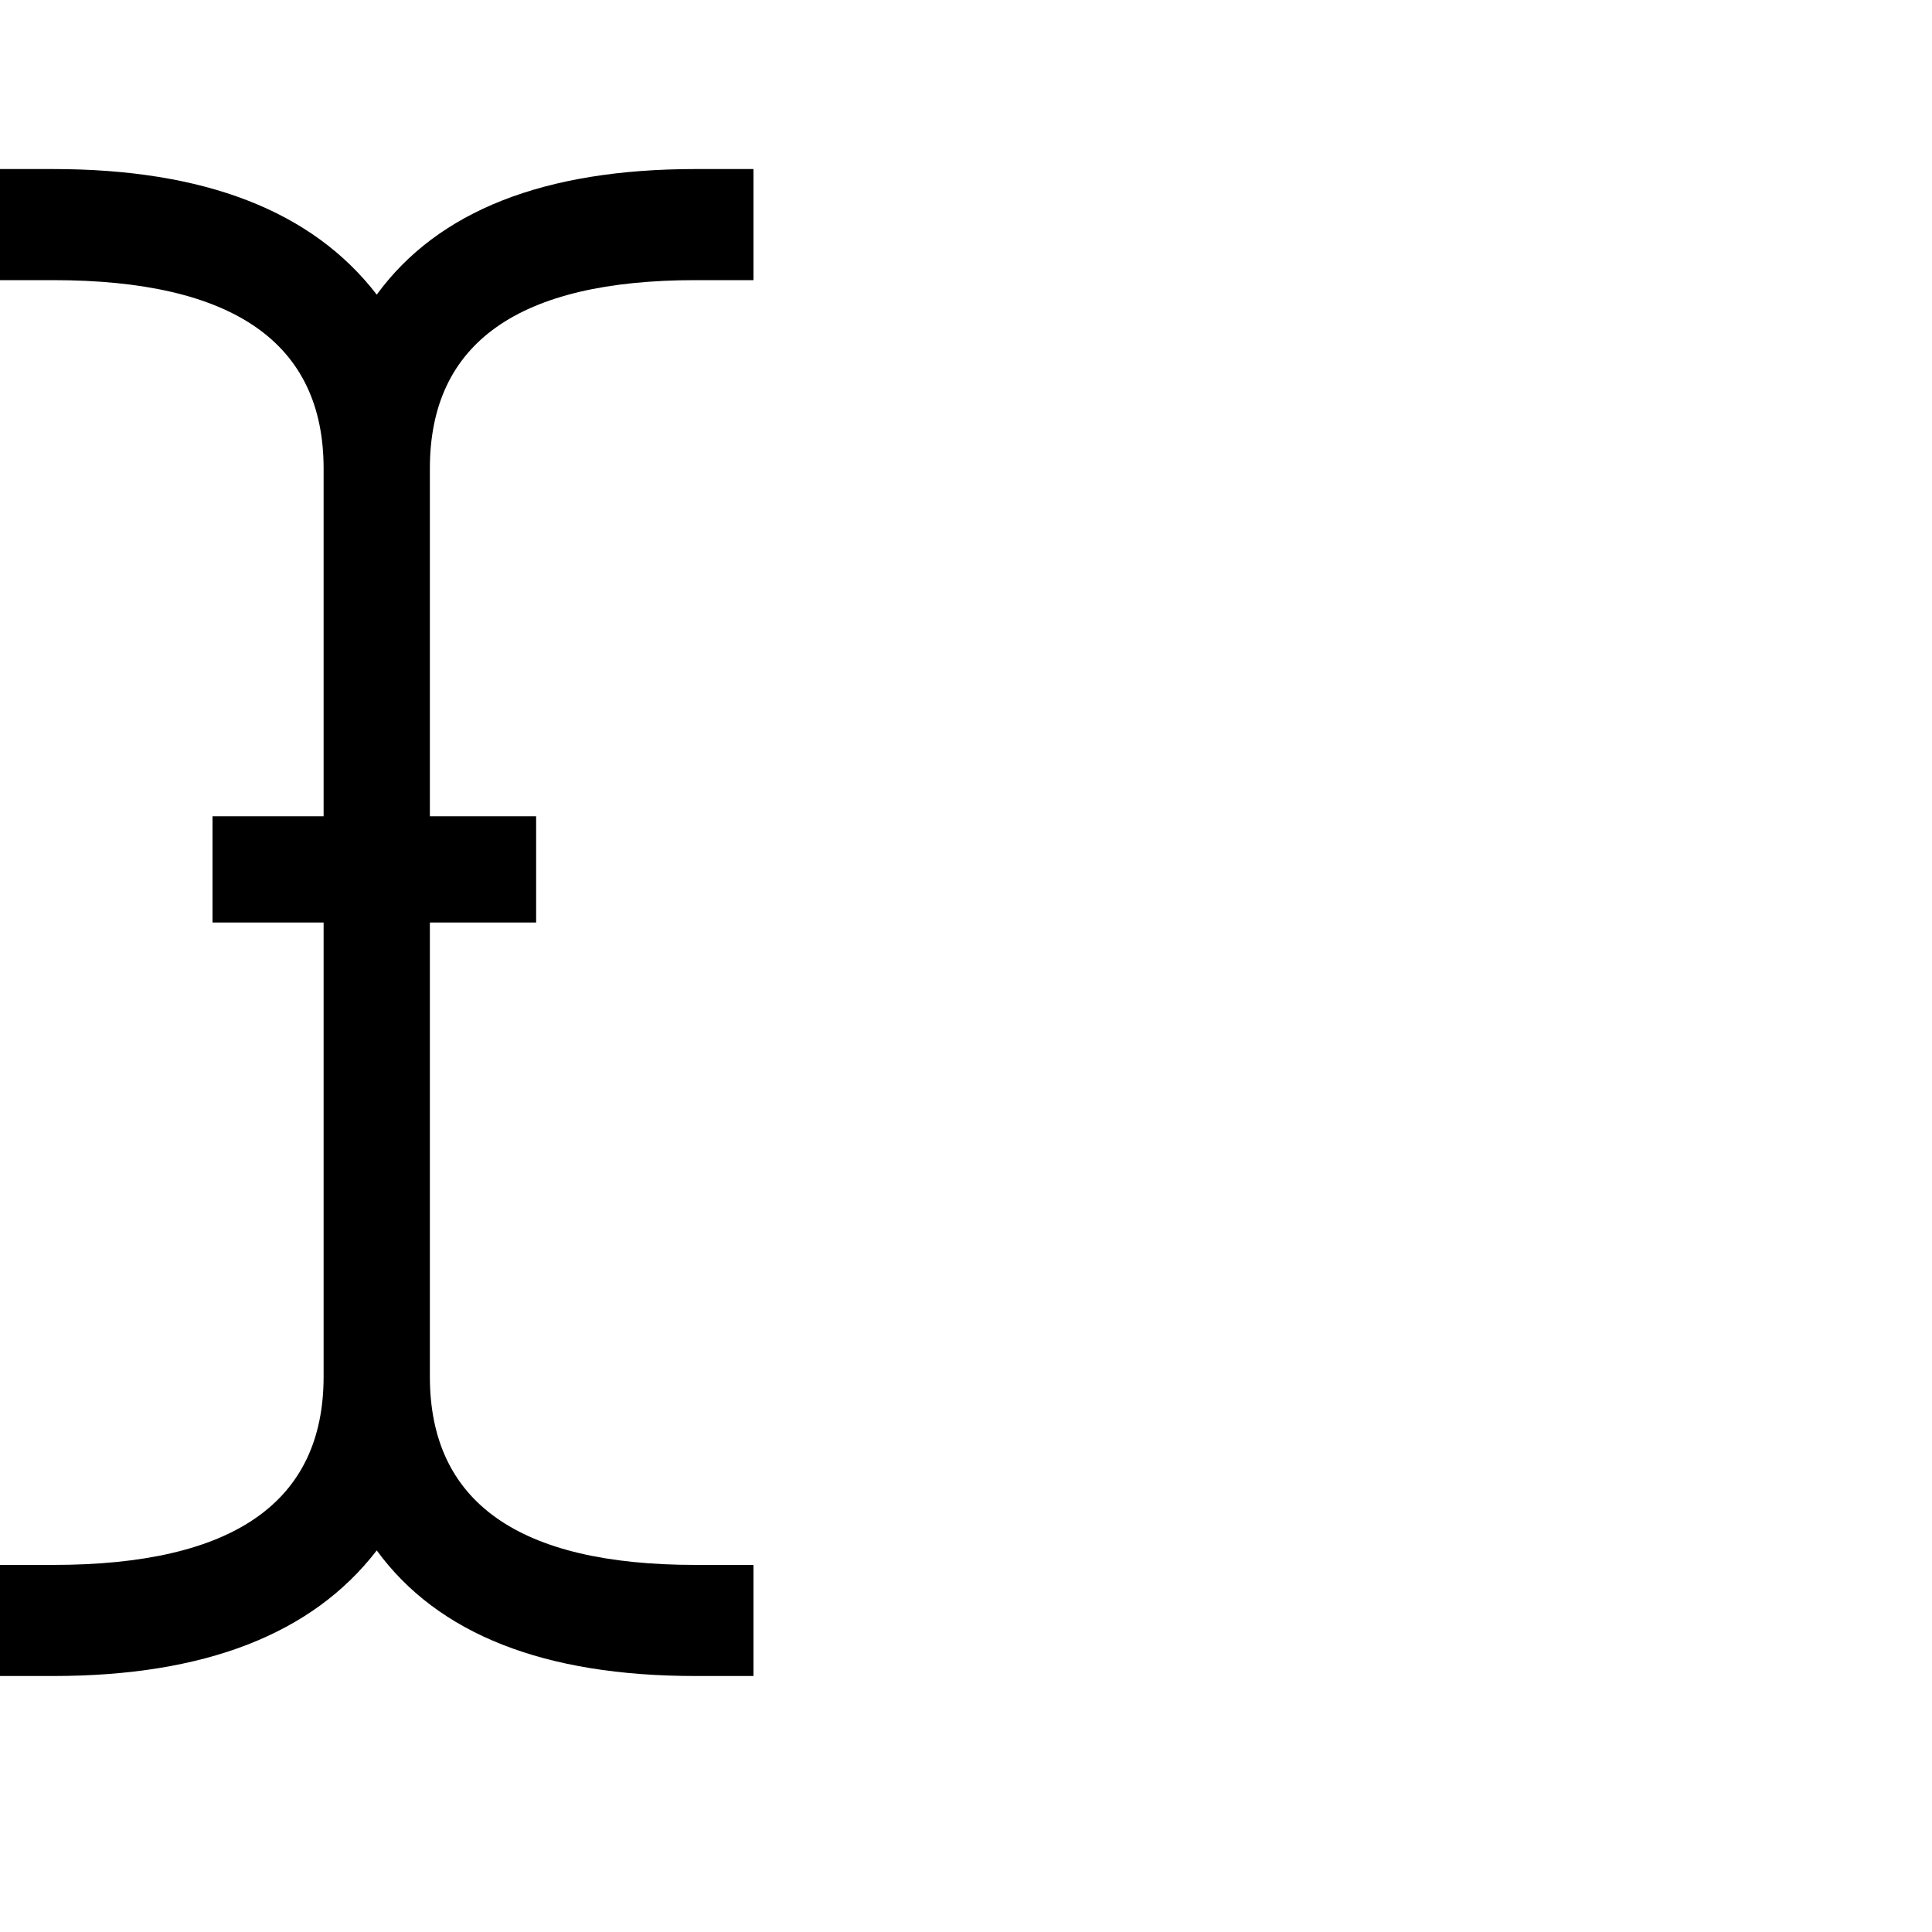 <?xml version="1.0"?><svg viewBox="0 0 40 40" xmlns="http://www.w3.org/2000/svg" height="40" width="40"><path d="m14.4 5.8q-5.5 0-5.5 3.9v7.2h2.2v2.2h-2.2v9.4q0 3.9 5.5 3.9h1.2v2.3h-1.2q-4.7 0-6.6-2.6-2 2.6-6.7 2.6h-1.1v-2.3h1.1q5.6 0 5.6-3.9v-9.4h-2.3v-2.2h2.3v-7.2q0-3.9-5.6-3.9h-1.1v-2.3h1.1q4.7 0 6.7 2.6 1.9-2.6 6.6-2.6h1.2v2.3h-1.2z"></path></svg>